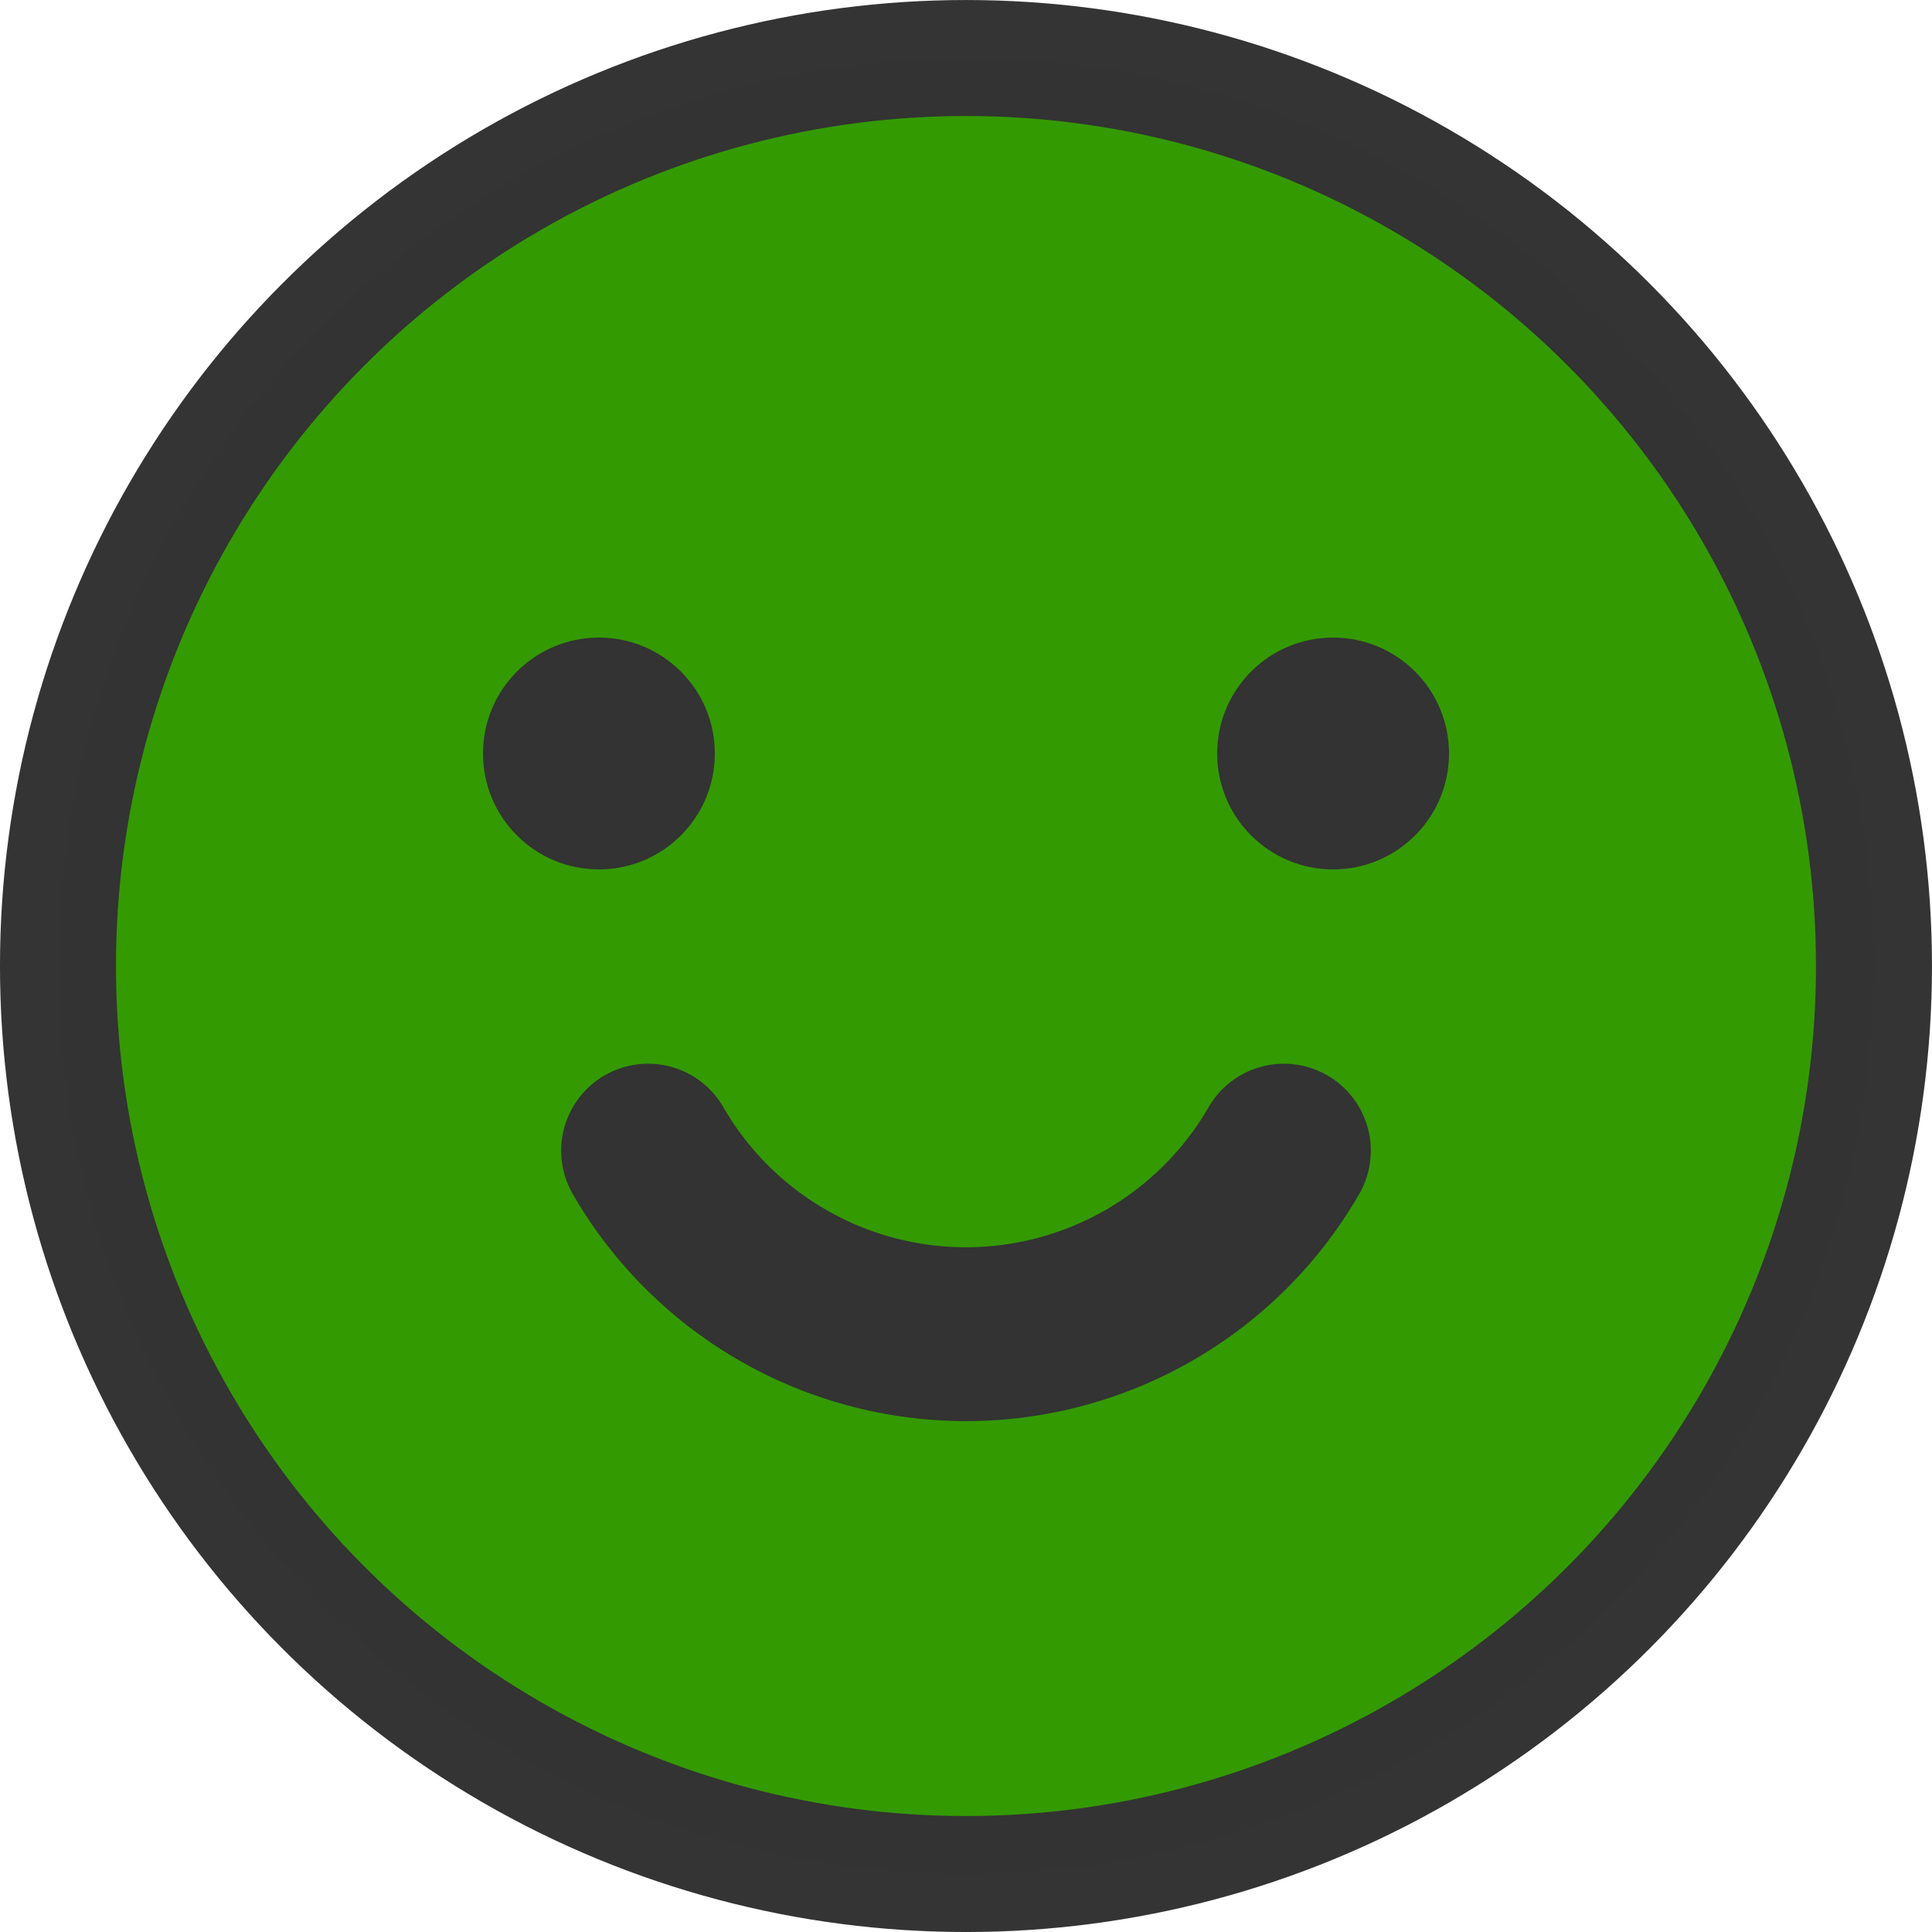 <?xml version="1.0" encoding="UTF-8" standalone="no"?>
<!-- Created with Inkscape (http://www.inkscape.org/) -->

<svg
   xmlns:dc="http://purl.org/dc/elements/1.1/"
   xmlns:cc="http://creativecommons.org/ns#"
   xmlns:rdf="http://www.w3.org/1999/02/22-rdf-syntax-ns#"
   xmlns:svg="http://www.w3.org/2000/svg"
   xmlns="http://www.w3.org/2000/svg"
   xmlns:sodipodi="http://sodipodi.sourceforge.net/DTD/sodipodi-0.dtd"
   xmlns:inkscape="http://www.inkscape.org/namespaces/inkscape"
   width="200"
   height="200"
   viewBox="0 0 52.917 52.917"
   version="1.1"
   id="svg8"
   sodipodi:docname="rating-5.svg"
   inkscape:version="0.92.2 (5c3e80d, 2017-08-06)">
  <defs
     id="defs2" />
  <sodipodi:namedview
     id="base"
     pagecolor="#ffffff"
     bordercolor="#666666"
     borderopacity="1.0"
     inkscape:pageopacity="0.0"
     inkscape:pageshadow="2"
     inkscape:zoom="1.979899"
     inkscape:cx="-53.480107"
     inkscape:cy="118.3038"
     inkscape:document-units="px"
     inkscape:current-layer="layer1"
     showgrid="false"
     units="px"
     inkscape:window-width="1440"
     inkscape:window-height="877"
     inkscape:window-x="-8"
     inkscape:window-y="-8"
     inkscape:window-maximized="1" />
  <g
     inkscape:label="Layer 1"
     inkscape:groupmode="layer"
     id="layer1"
     transform="translate(0,-244.083)">
    <circle
       style="opacity:0.991;fill:#339900;fill-opacity:1;stroke:#333333;stroke-width:3.177;stroke-linecap:round;stroke-linejoin:round;stroke-miterlimit:4;stroke-dasharray:none;stroke-opacity:1"
       id="path4504"
       cx="26.458"
       cy="270.542"
       r="24.87" />
    <ellipse
       style="opacity:0.991;fill:#333333;fill-opacity:1;stroke:#333333;stroke-width:0;stroke-linecap:round;stroke-linejoin:round;stroke-miterlimit:4;stroke-dasharray:none;stroke-opacity:1"
       id="path4506"
       cx="16.404"
       cy="264.721"
       rx="3.175"
       ry="3.175" />
    <ellipse
       style="opacity:0.991;fill:#333333;fill-opacity:1;stroke:#333333;stroke-width:0;stroke-linecap:round;stroke-linejoin:round;stroke-miterlimit:4;stroke-dasharray:none;stroke-opacity:1"
       id="path4506-8"
       cx="36.513"
       cy="264.721"
       rx="3.175"
       ry="3.175" />
    <path
       style="opacity:0.991;fill:none;fill-opacity:1;stroke:#333333;stroke-width:4.762;stroke-linecap:round;stroke-linejoin:round;stroke-miterlimit:4;stroke-dasharray:none;stroke-opacity:1"
       id="path4527"
       sodipodi:type="arc"
       sodipodi:cx="26.458332"
       sodipodi:cy="-270.57144"
       sodipodi:rx="10.054166"
       sodipodi:ry="10.054166"
       sodipodi:start="3.6651914"
       sodipodi:end="5.7595865"
       d="m 17.751,-275.599 a 10.054,10.054 0 0 1 8.707,-5.027 10.054,10.054 0 0 1 8.707,5.027"
       sodipodi:open="true"
       transform="scale(1,-1)" />
  </g>
</svg>
